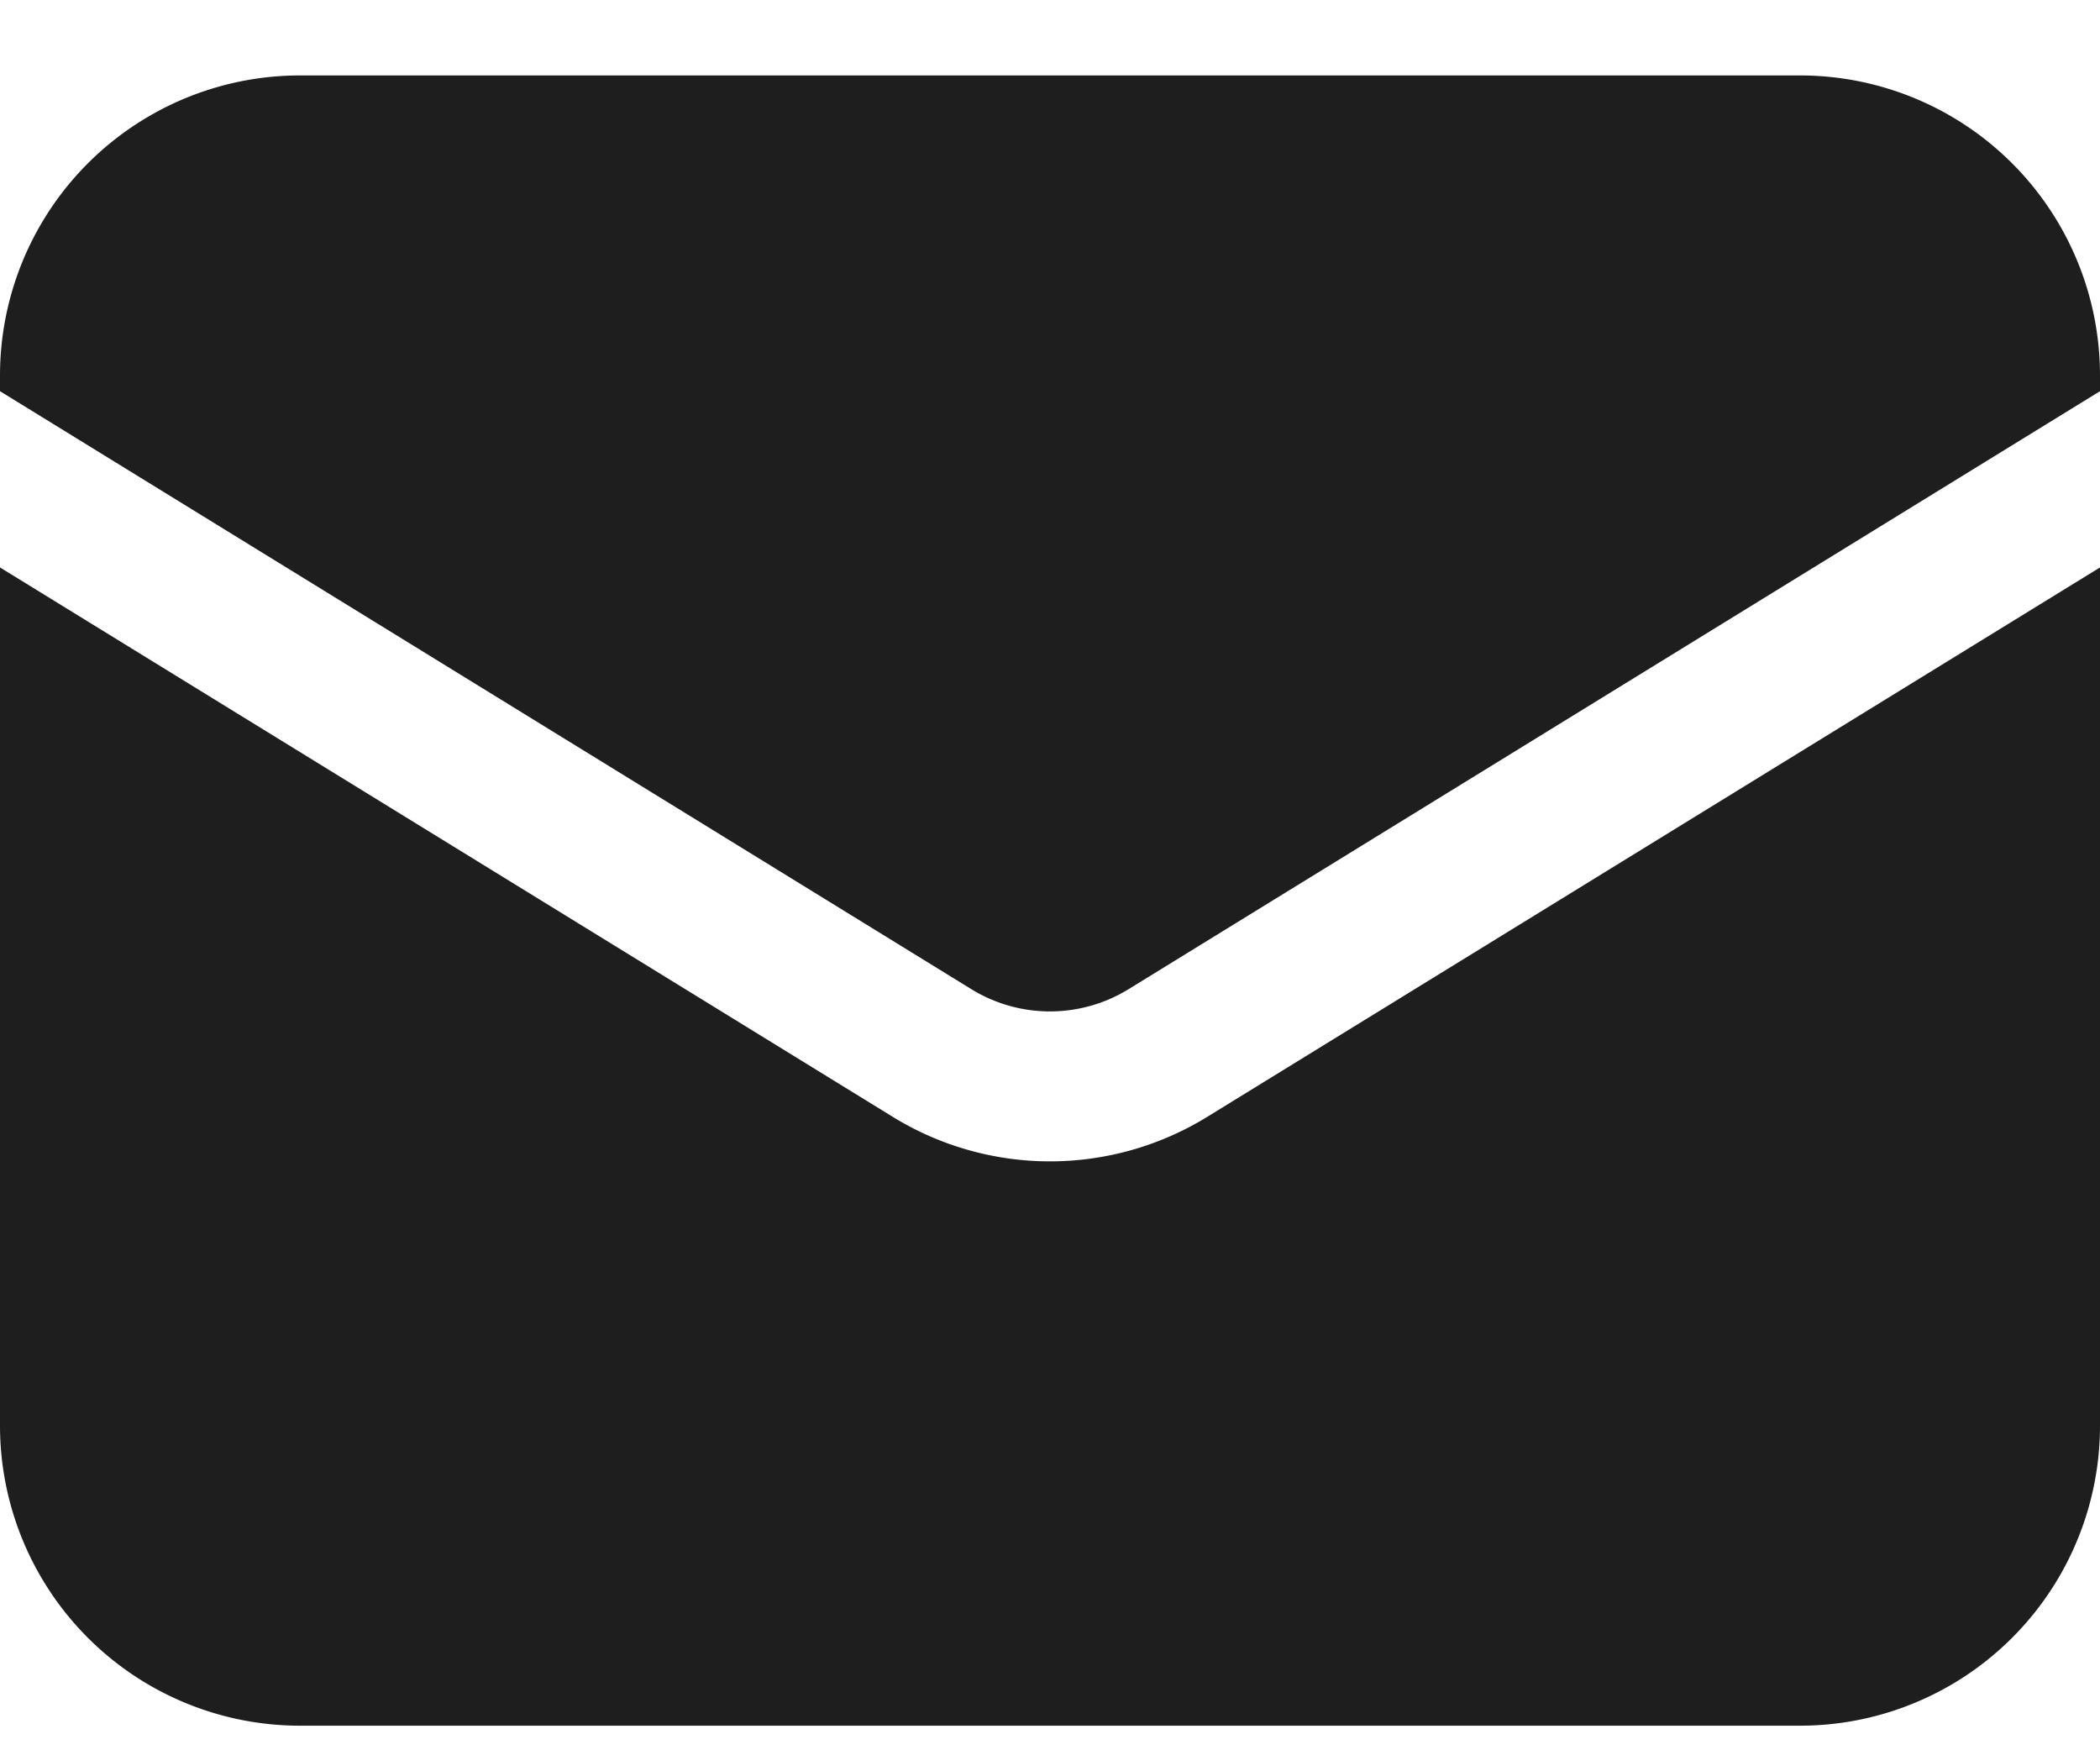 <svg
  width="24"
  height="20"
  viewBox="0 0 24 20"
  fill="none"
  xmlns="http://www.w3.org/2000/svg"
>
  <path
    d="M0 6.484v9.806a3.429 3.429 0 0 0 3.429 3.429H20.57A3.429 3.429 0 0 0 24 16.29V6.484l-10.203 6.278a3.429 3.429 0 0 1-3.594 0L0 6.484Z"
    fill="#1E1E1E"></path>
  <path
    d="M24 4.47v-.18A3.429 3.429 0 0 0 20.571.862H3.43A3.429 3.429 0 0 0 0 4.29v.18l11.101 6.833a1.715 1.715 0 0 0 1.797 0L24 4.47Z"
    fill="#1E1E1E"></path>
</svg>
